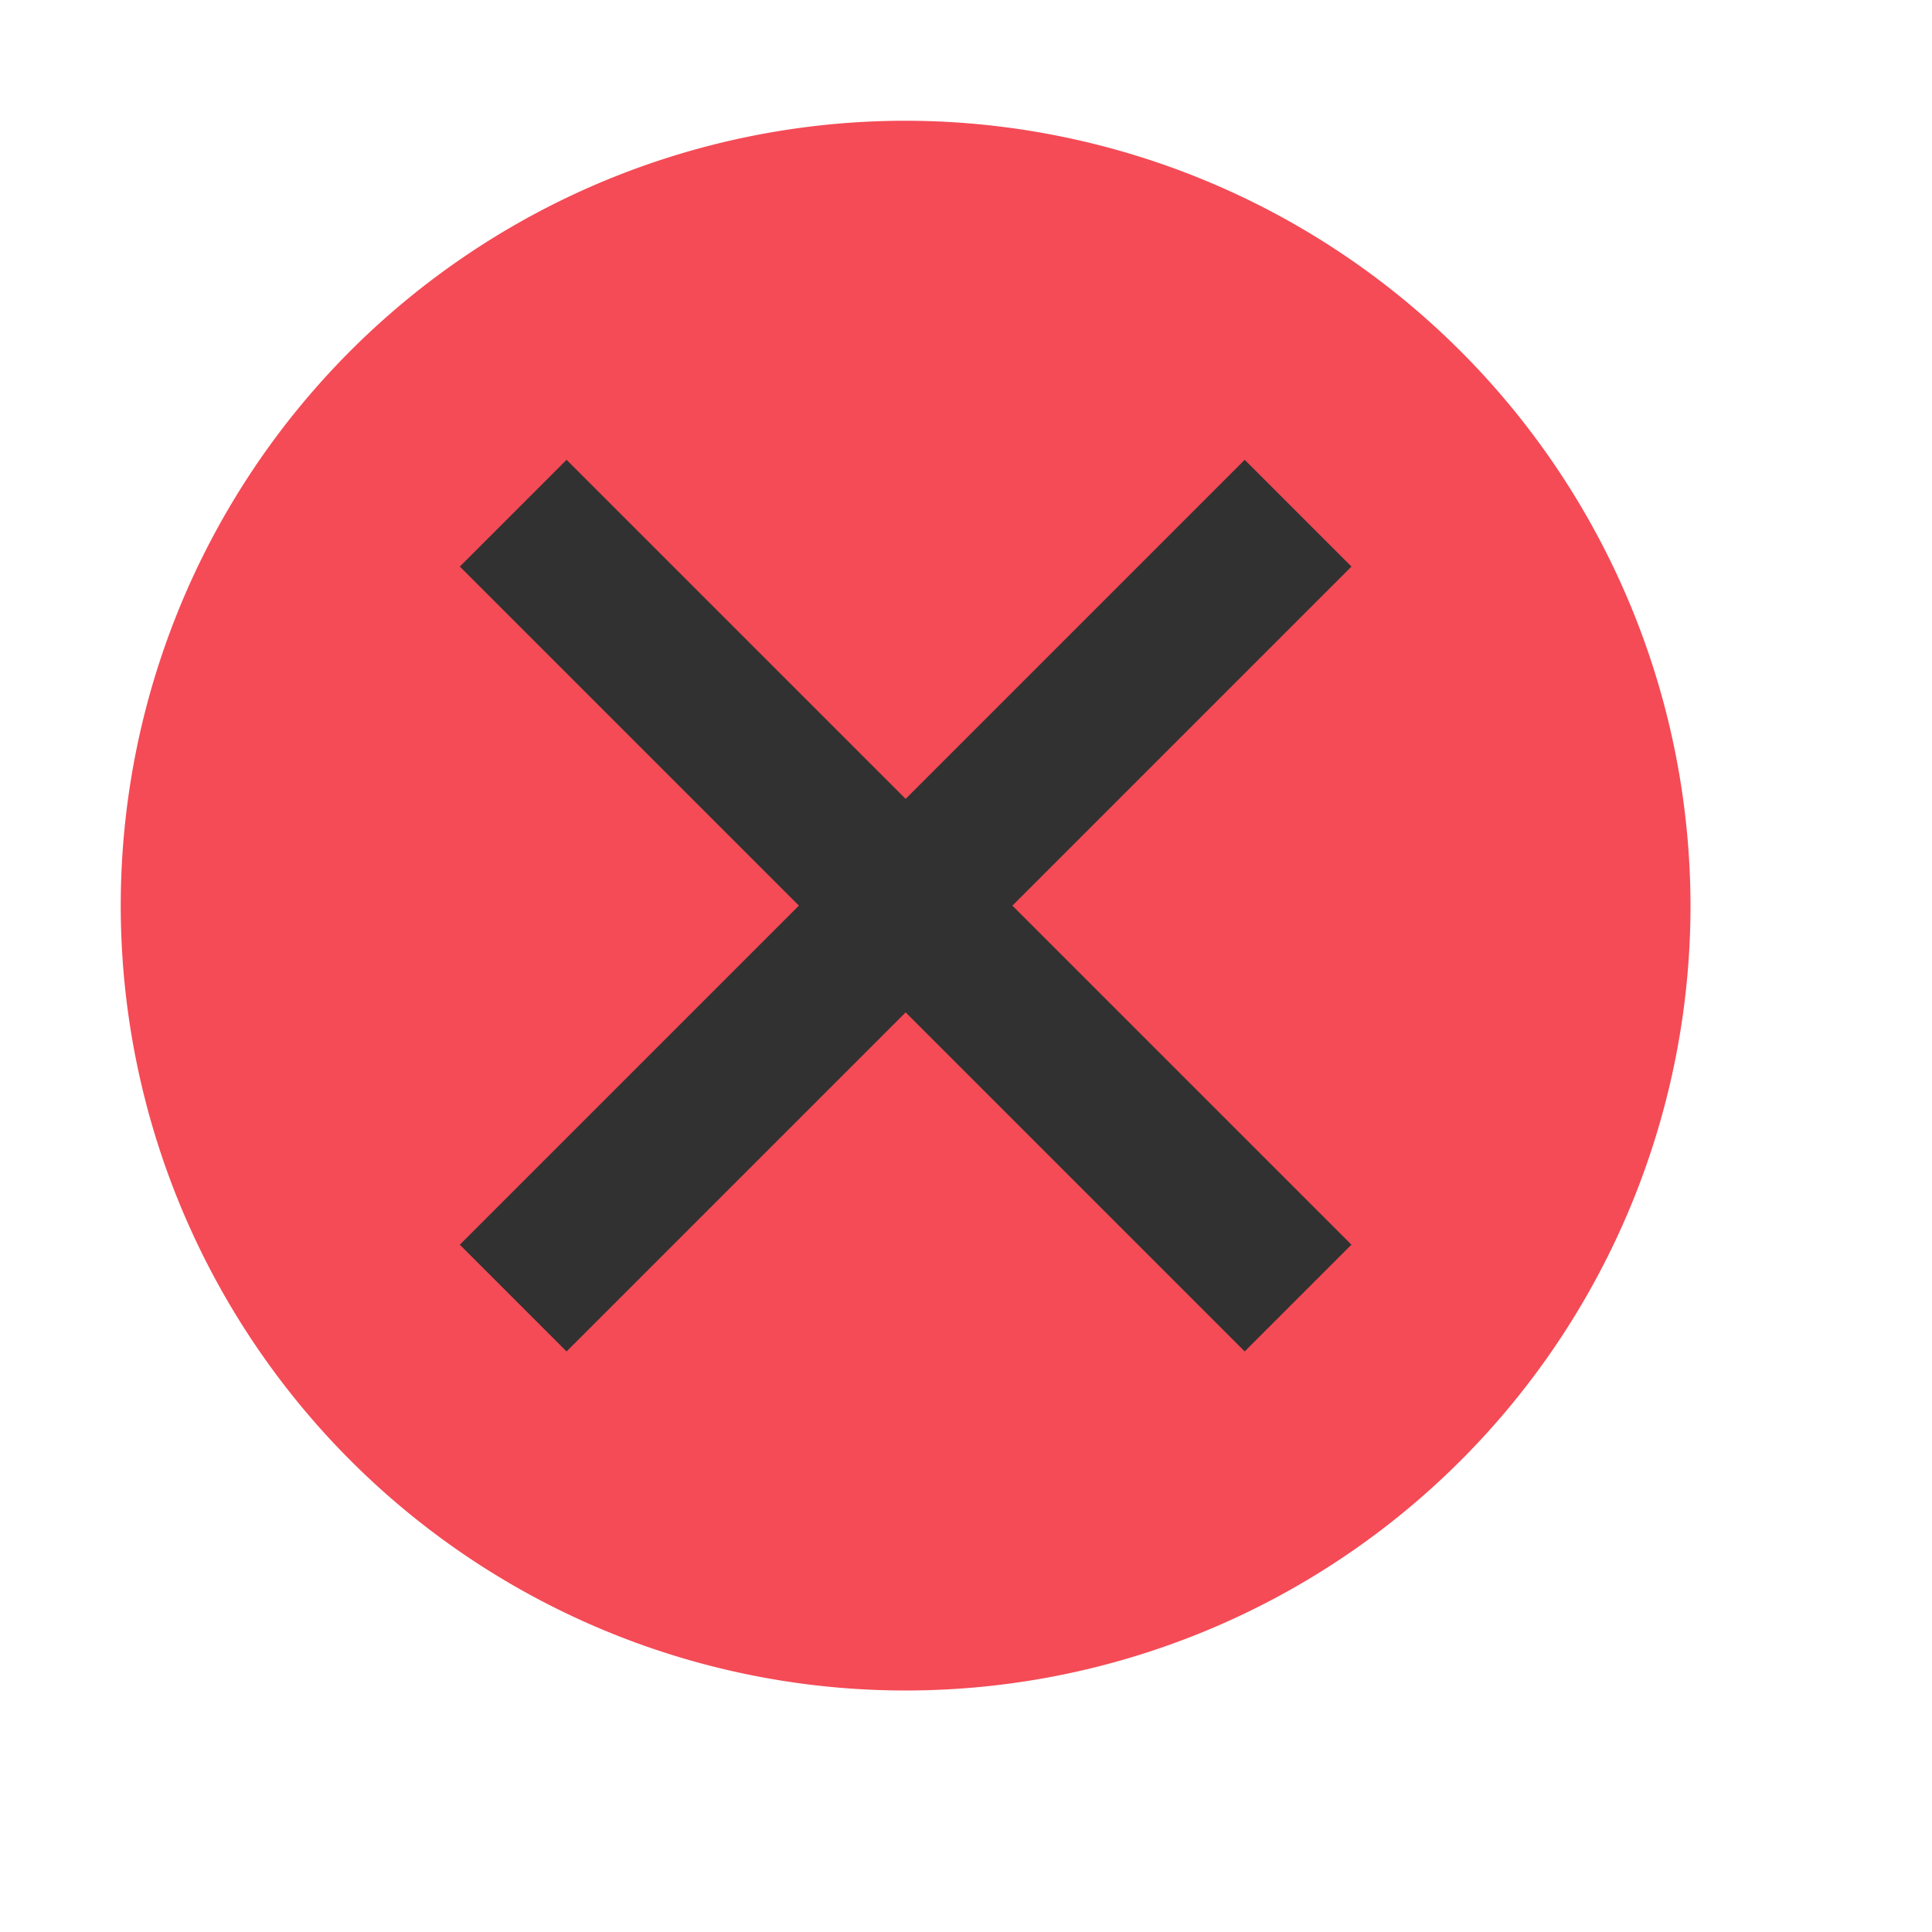 <svg xmlns="http://www.w3.org/2000/svg" viewBox="0 0 16 16">
  <defs>
    <style>.canvas{fill: none; opacity: 0;}.light-red{fill: #F44B56; opacity: 1;}.white{fill: #313131; opacity: 1;}</style>
  </defs>
  <title>StatusError</title>
  <g id="canvas" class="canvas">
    <path class="canvas" d="M16,16H0V0H16Z" />
  </g>
  <g id="level-1">
    <path class="light-red" d="M14,7.5A6.5,6.5,0,1,1,7.5,1,6.508,6.508,0,0,1,14,7.5Z" />
    <path class="white" d="M8.384,7.5l2.808,2.808-.884.884L7.5,8.384,4.692,11.192l-.884-.884L6.616,7.5,3.808,4.692l.884-.884L7.5,6.616l2.808-2.808.884.884Z" />
  </g>
</svg>
